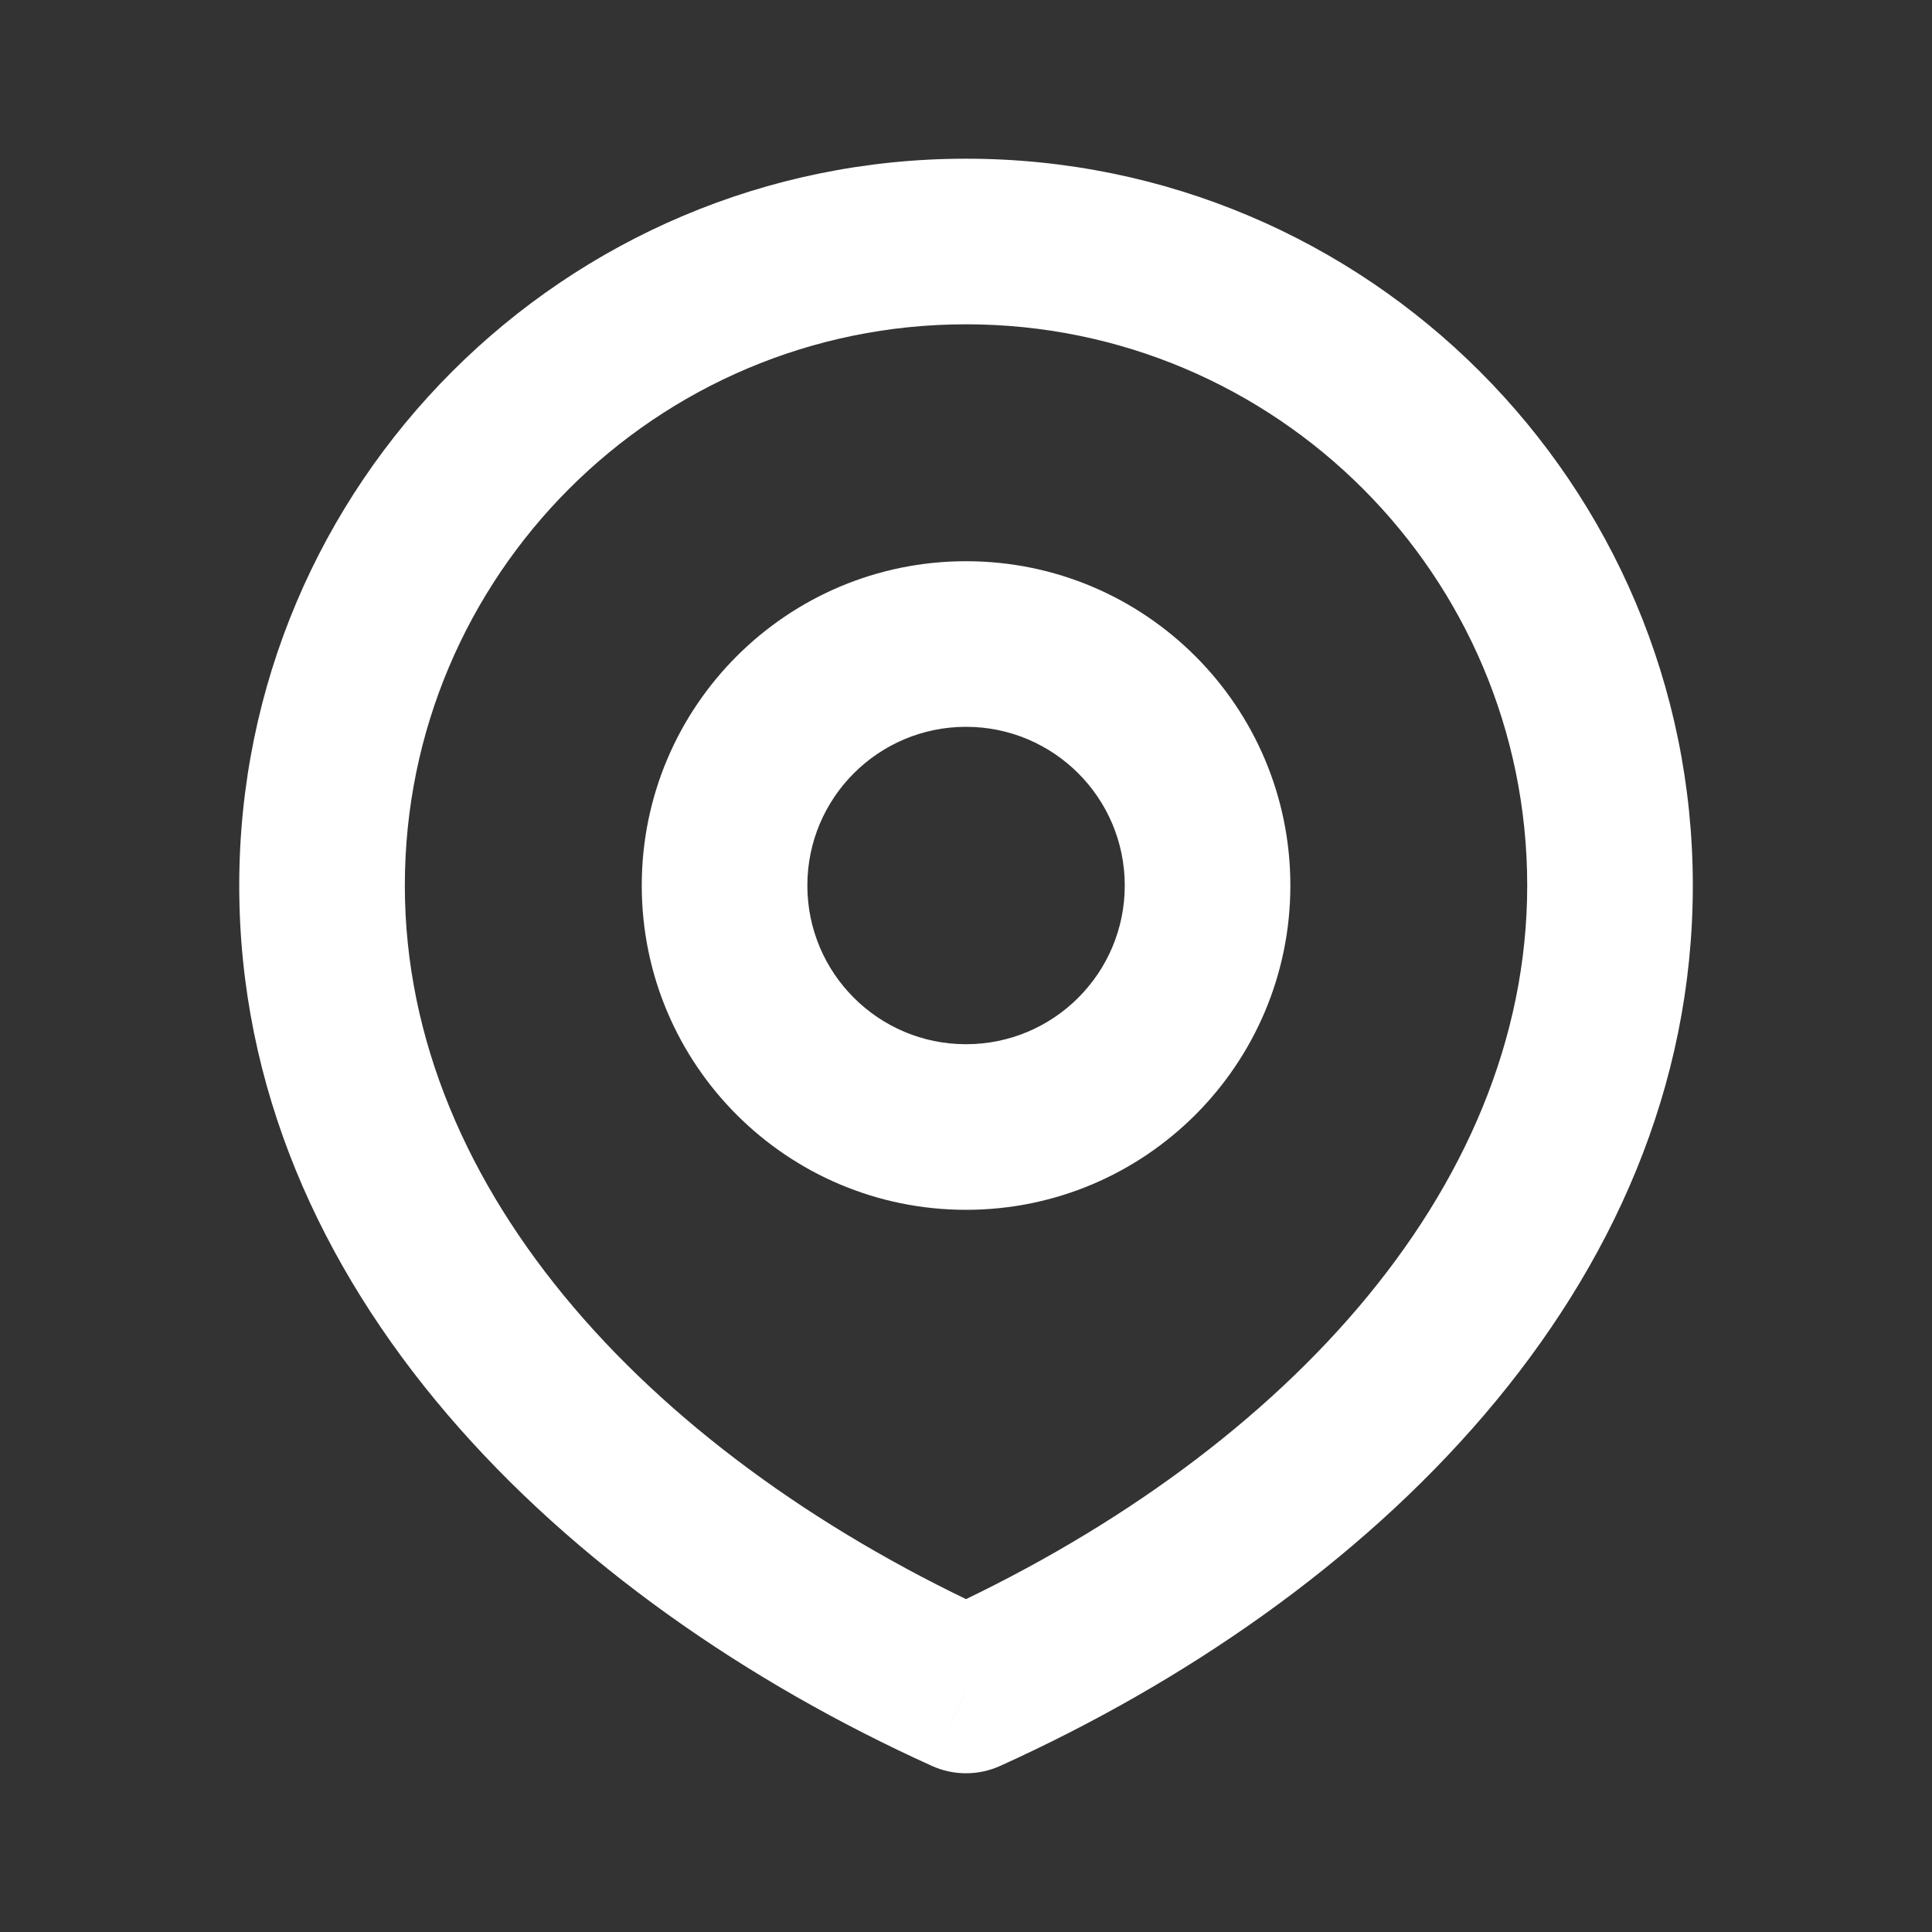 <svg width="35" height="35" viewBox="0 0 35 35" fill="none" xmlns="http://www.w3.org/2000/svg">
<rect x="0" y="0" width="35" height="35" fill="#333333" stroke="none"/>
<path d="M17.501 30.625L16.882 31.991C17.275 32.169 17.726 32.169 18.119 31.991L17.501 30.625ZM20.376 16.042C20.376 17.63 19.088 18.917 17.501 18.917V21.917C20.745 21.917 23.376 19.286 23.376 16.042H20.376ZM17.501 18.917C15.913 18.917 14.626 17.63 14.626 16.042H11.626C11.626 19.286 14.256 21.917 17.501 21.917V18.917ZM14.626 16.042C14.626 14.454 15.913 13.167 17.501 13.167V10.167C14.256 10.167 11.626 12.797 11.626 16.042H14.626ZM17.501 13.167C19.088 13.167 20.376 14.454 20.376 16.042H23.376C23.376 12.797 20.745 10.167 17.501 10.167V13.167ZM27.667 16.042C27.667 21.613 23.107 26.441 16.882 29.259L18.119 31.991C24.781 28.976 30.667 23.358 30.667 16.042H27.667ZM18.119 29.259C11.895 26.441 7.334 21.613 7.334 16.042H4.334C4.334 23.358 10.22 28.976 16.882 31.991L18.119 29.259ZM7.334 16.042C7.334 10.427 11.886 5.875 17.501 5.875V2.875C10.229 2.875 4.334 8.77 4.334 16.042H7.334ZM17.501 5.875C23.116 5.875 27.667 10.427 27.667 16.042H30.667C30.667 8.77 24.772 2.875 17.501 2.875V5.875Z" fill="white"/>
</svg>
